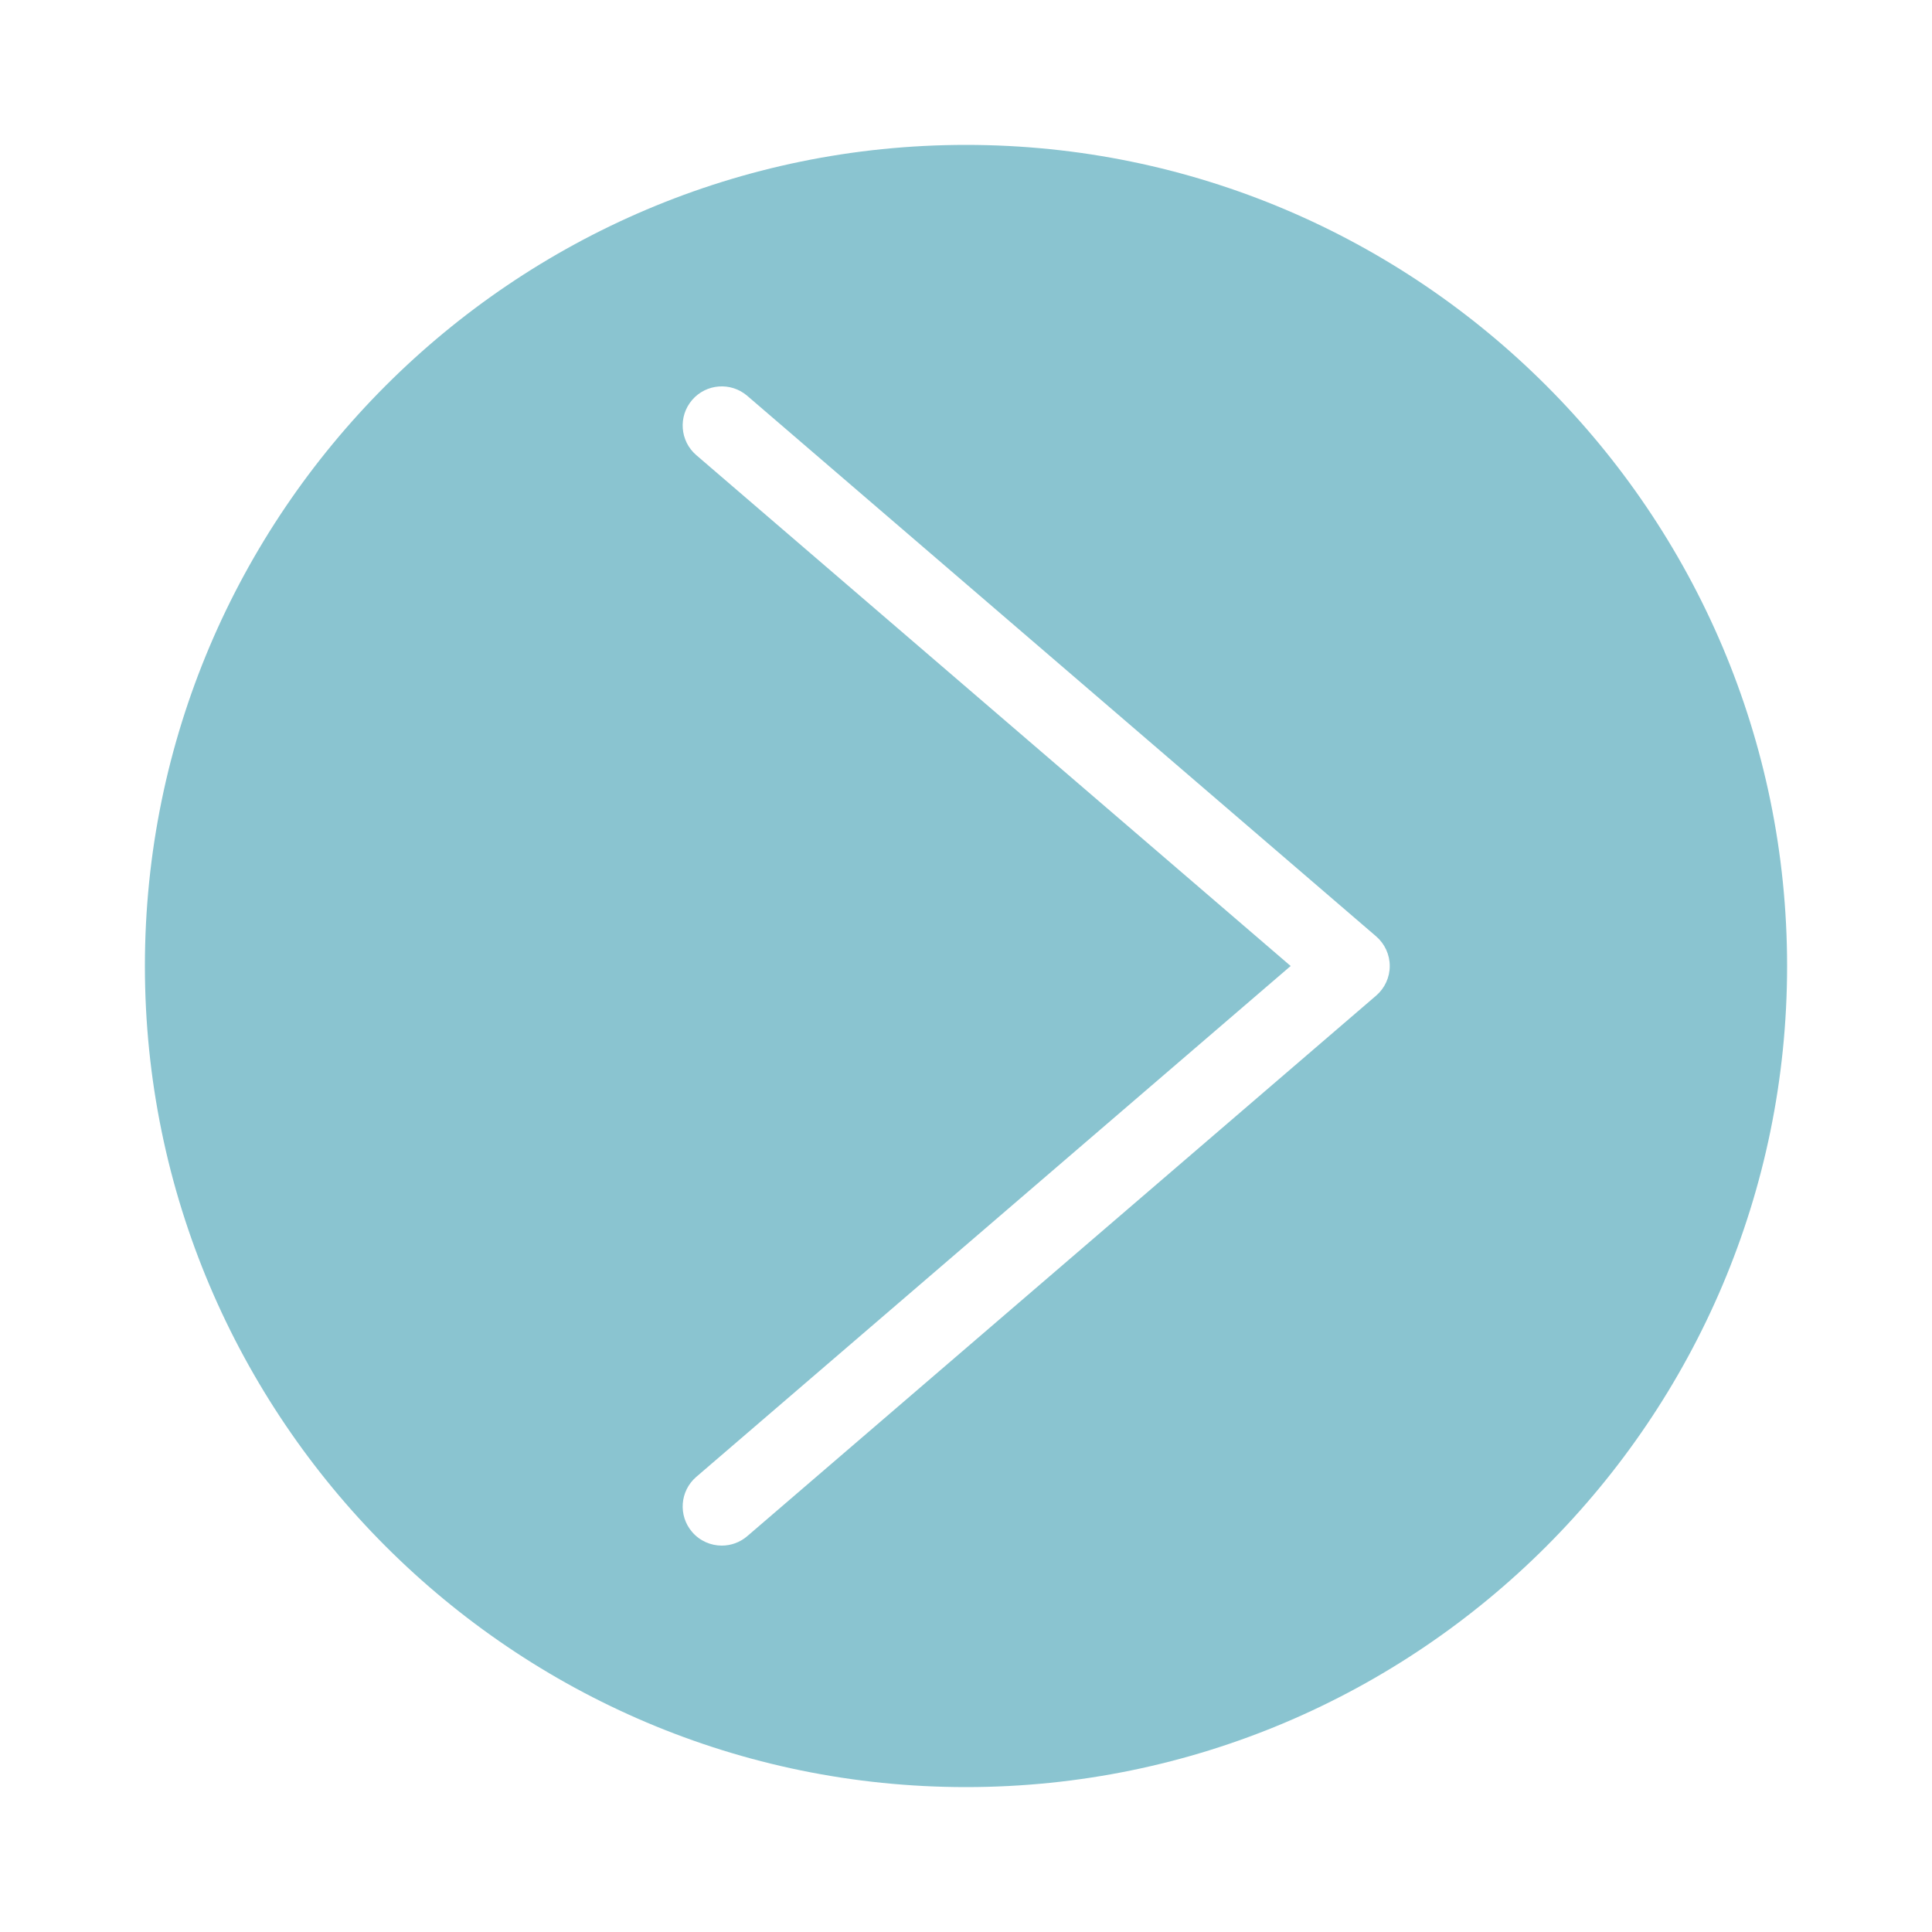 <svg width="100" height="100" viewBox="0 0 100 100" fill="none" xmlns="http://www.w3.org/2000/svg">
<path d="M92.5 50C92.5 73.435 73.435 92.5 50 92.5C26.565 92.5 7.5 73.435 7.5 50C7.5 26.565 26.565 7.5 50 7.5C73.435 7.5 92.5 26.565 92.5 50ZM71.933 50C71.933 49.41 71.676 48.85 71.228 48.465L38.678 20.488C37.83 19.76 36.553 19.856 35.824 20.703C35.096 21.551 35.192 22.829 36.039 23.557L66.804 50L36.04 76.442C35.192 77.17 35.096 78.448 35.825 79.296C36.225 79.761 36.791 80 37.36 80C37.826 80 38.296 79.839 38.678 79.511L71.228 51.534C71.676 51.15 71.933 50.59 71.933 50Z" fill="#8AC4D0"/>
</svg>
